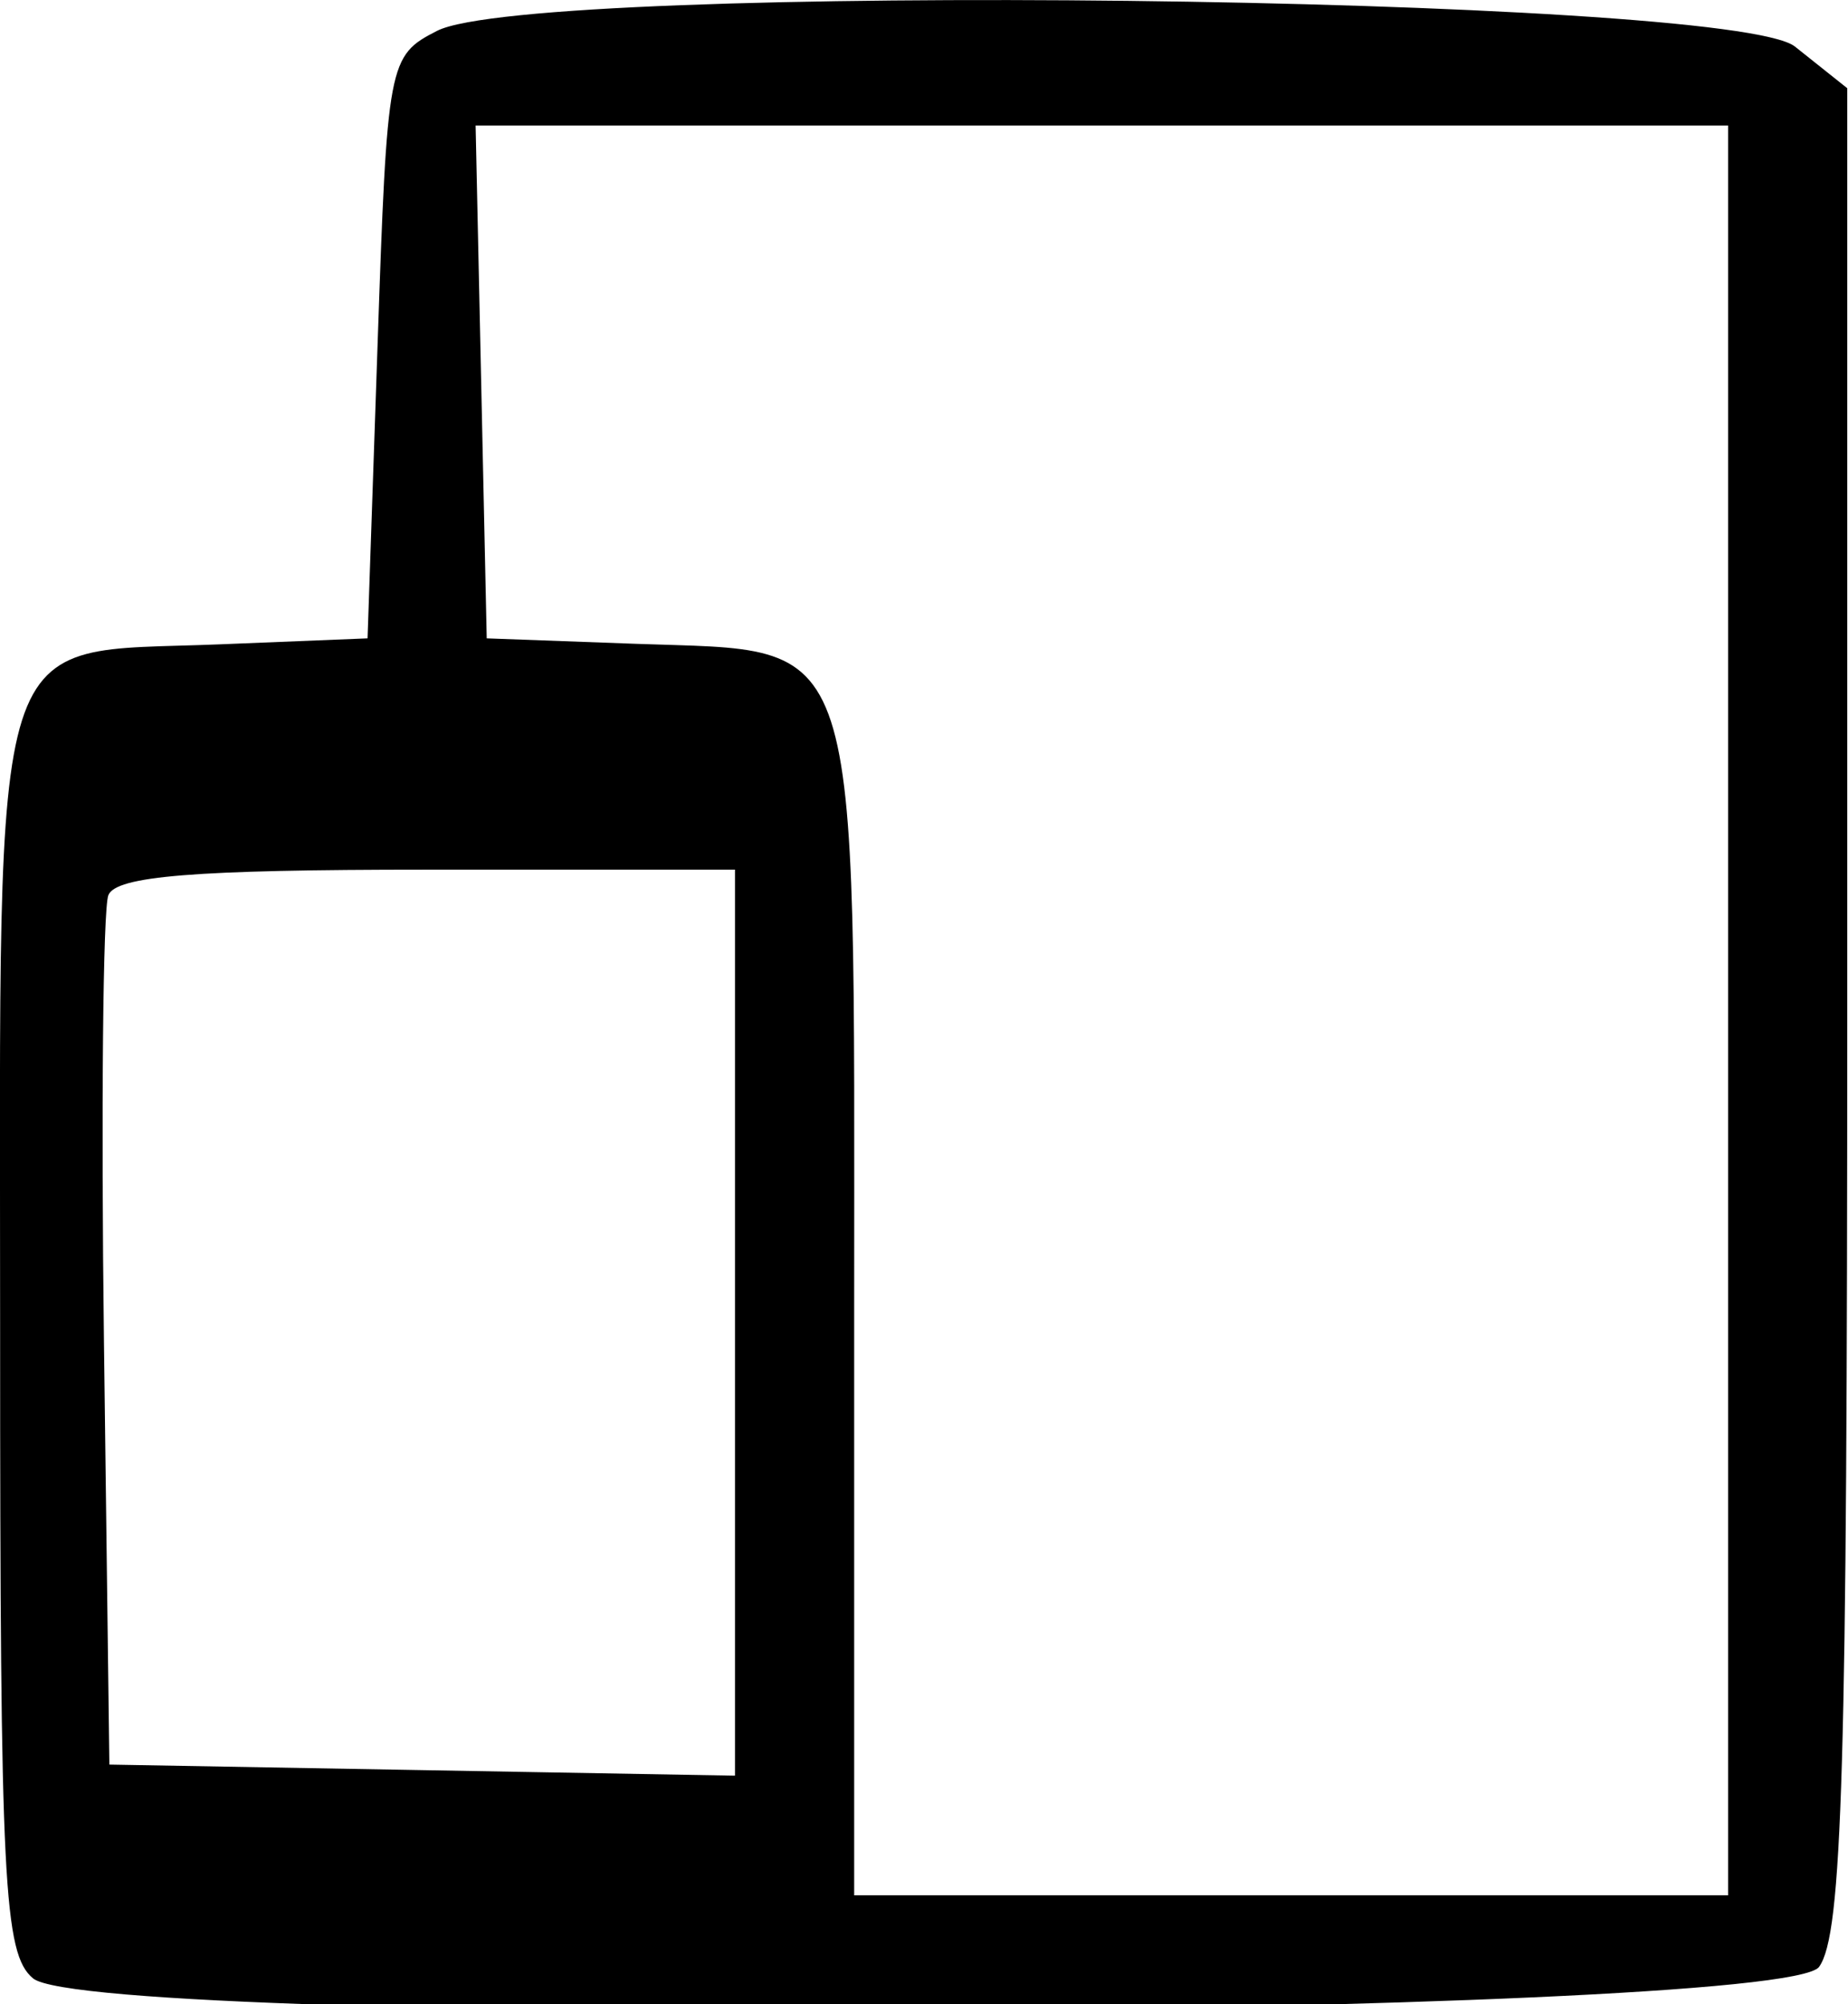 <?xml version="1.0" encoding="UTF-8" standalone="no"?>
<svg
   id="svg"
   width="400"
   height="433.645"
   viewBox="0, 0, 400,433.645"
   version="1.1"
   sodipodi:docname="devices.svg"
   inkscape:version="1.1.1 (3bf5ae0d25, 2021-09-20)"
   xmlns:inkscape="http://www.inkscape.org/namespaces/inkscape"
   xmlns:sodipodi="http://sodipodi.sourceforge.net/DTD/sodipodi-0.dtd"
   xmlns="http://www.w3.org/2000/svg"
   xmlns:svg="http://www.w3.org/2000/svg">
  <defs
     id="defs7" />
  <sodipodi:namedview
     id="namedview5"
     pagecolor="#505050"
     bordercolor="#ffffff"
     borderopacity="1"
     inkscape:pageshadow="0"
     inkscape:pageopacity="0"
     inkscape:pagecheckerboard="1"
     showgrid="false"
     inkscape:zoom="1.8494396"
     inkscape:cx="199.79025"
     inkscape:cy="87.323748"
     inkscape:window-width="1920"
     inkscape:window-height="991"
     inkscape:window-x="-9"
     inkscape:window-y="-9"
     inkscape:window-maximized="1"
     inkscape:current-layer="svg" />
  <g
     id="svgg"
     transform="matrix(1.15,0,0,1.164,-34.367,-38.11)">
    <path
       id="path0"
       d="m 112.15,38.474 c -9.178,4.635 -9.38,5.693 -11.215,58.824 l -1.87,54.104 -27.942,1.115 c -43.962,1.755 -41.216,-6.771 -41.216,127.978 0,102.274 0.677,115.413 6.182,119.982 11.313,9.389 329.225,7.379 336.175,-2.126 4.399,-6.017 5.306,-36.47 5.306,-178.233 V 49.141 l -9.85,-7.748 C 355.578,31.842 130.378,29.27 112.15,38.474 M 355.14,220.561 V 385.047 H 272.897 190.654 V 277.05 c 0,-129.311 2.057,-123.078 -41.121,-124.636 l -28.038,-1.012 -1.046,-47.664 -1.046,-47.663 H 237.271 355.14 V 220.561 M 168.224,278.6 v 84.207 l -58.878,-1.03 -58.879,-1.029 -1.013,-78.408 c -0.557,-43.125 -0.189,-80.555 0.818,-83.178 1.375,-3.584 16.263,-4.769 59.891,-4.769 h 58.061 V 278.6"
       stroke="none"
       fill="#000000"
       fill-rule="evenodd" />
  </g>
</svg>
